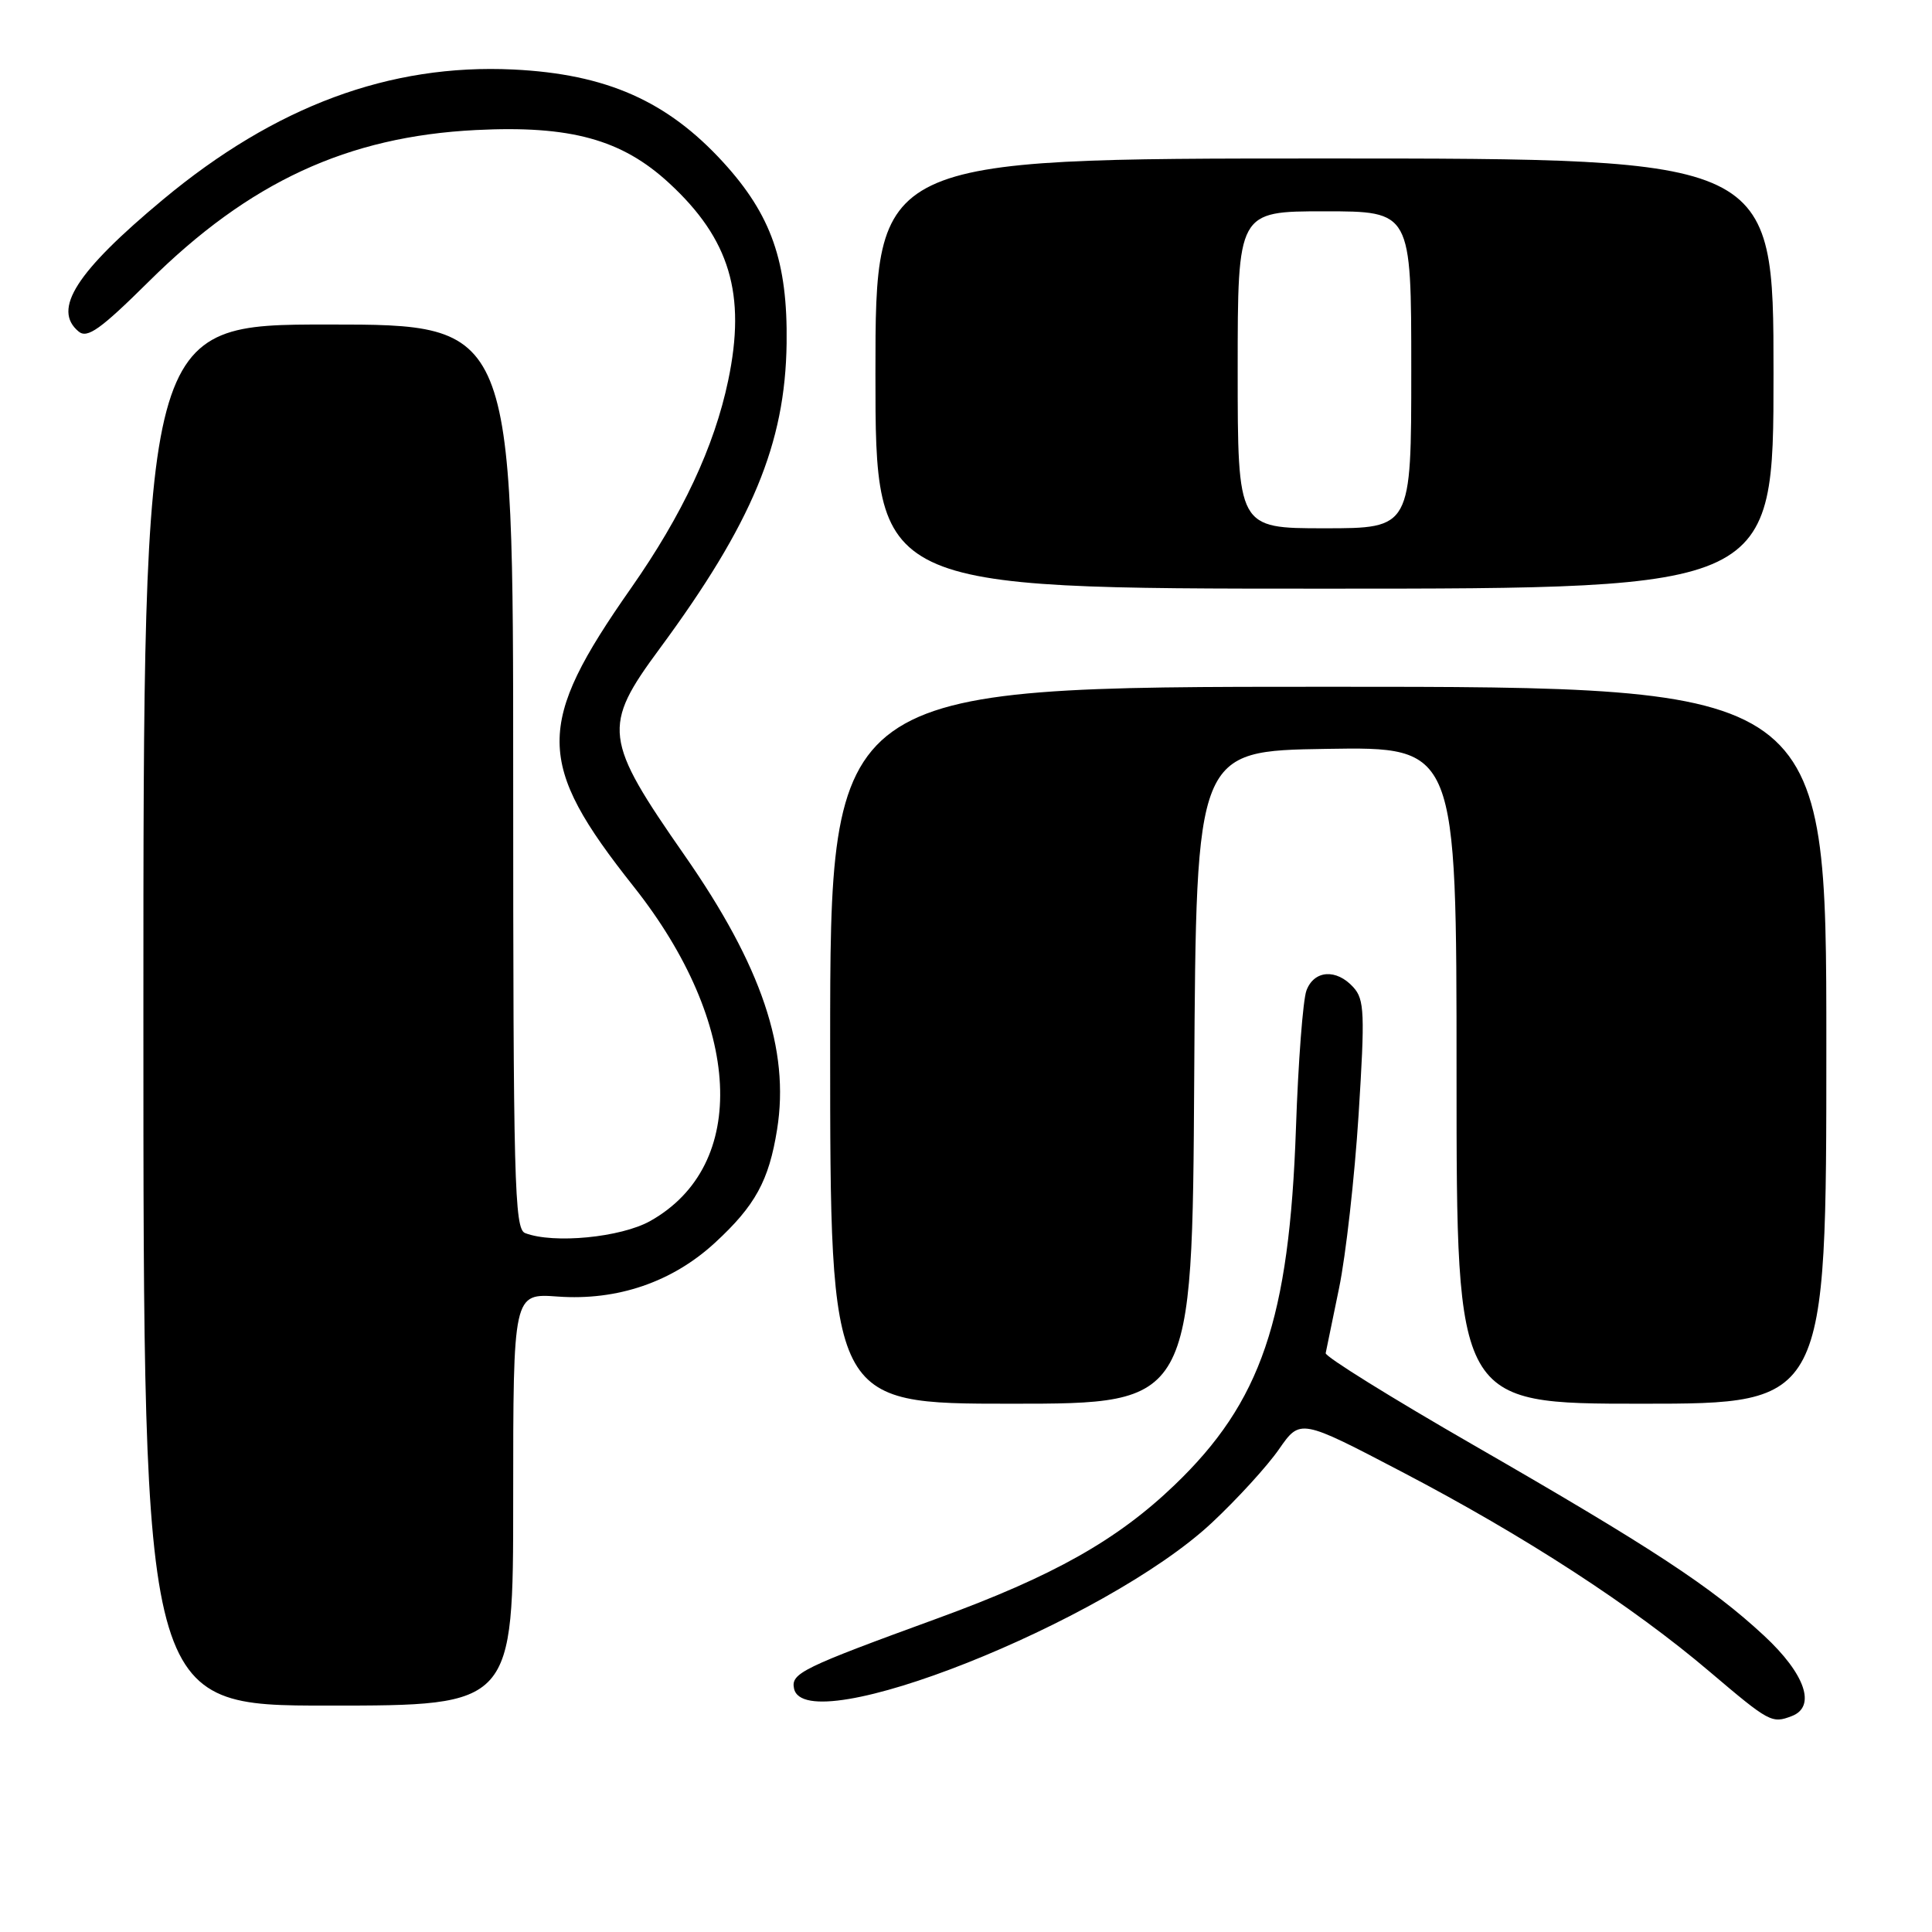<?xml version="1.0" encoding="UTF-8" standalone="no"?>
<!DOCTYPE svg PUBLIC "-//W3C//DTD SVG 1.1//EN" "http://www.w3.org/Graphics/SVG/1.1/DTD/svg11.dtd" >
<svg xmlns="http://www.w3.org/2000/svg" xmlns:xlink="http://www.w3.org/1999/xlink" version="1.1" viewBox="0 0 256 256">
 <g >
 <path fill="currentColor"
d=" M 237.42 227.39 C 240.69 226.14 239.21 221.81 233.75 216.74 C 226.77 210.26 218.89 205.09 195.25 191.48 C 184.39 185.23 175.57 179.75 175.66 179.30 C 175.75 178.86 176.55 174.97 177.44 170.65 C 178.33 166.34 179.49 156.02 180.02 147.72 C 180.87 134.27 180.80 132.44 179.33 130.82 C 177.08 128.33 174.12 128.54 173.11 131.25 C 172.65 132.49 172.02 140.70 171.72 149.50 C 170.84 174.84 167.11 185.79 155.60 196.81 C 148.00 204.09 139.53 208.85 124.34 214.40 C 106.25 221.00 104.80 221.71 105.21 223.73 C 106.65 230.76 146.44 214.98 160.56 201.79 C 163.93 198.64 167.94 194.25 169.48 192.02 C 172.29 187.98 172.29 187.98 185.82 195.06 C 202.09 203.57 216.32 212.81 226.59 221.55 C 234.45 228.22 234.78 228.40 237.42 227.39 Z  M 68.00 198.69 C 68.00 171.37 68.00 171.37 73.90 171.80 C 81.81 172.37 89.09 169.88 94.75 164.66 C 100.07 159.76 101.89 156.44 102.97 149.65 C 104.66 139.09 100.92 128.00 90.74 113.38 C 79.97 97.92 79.77 96.29 87.40 85.96 C 99.67 69.32 104.05 58.79 104.23 45.50 C 104.38 34.69 102.21 28.48 95.82 21.49 C 88.39 13.37 80.34 9.81 68.01 9.21 C 51.64 8.43 36.48 14.05 21.60 26.44 C 10.08 36.03 6.90 41.01 10.42 43.93 C 11.57 44.89 13.32 43.64 19.71 37.31 C 33.02 24.11 46.03 18.09 63.06 17.23 C 75.58 16.60 82.39 18.47 88.66 24.26 C 96.70 31.67 98.89 38.97 96.49 50.41 C 94.65 59.19 90.43 68.19 83.63 77.91 C 70.91 96.06 70.95 101.06 83.96 117.47 C 98.37 135.65 99.31 154.40 86.16 161.79 C 82.27 163.97 73.35 164.84 69.58 163.39 C 68.16 162.85 68.00 156.59 68.00 102.89 C 68.00 43.00 68.00 43.00 43.50 43.00 C 19.00 43.00 19.00 43.00 19.00 134.50 C 19.00 226.00 19.00 226.00 43.50 226.00 C 68.00 226.00 68.00 226.00 68.00 198.69 Z  M 158.24 142.75 C 158.50 99.50 158.50 99.50 175.75 99.23 C 193.00 98.95 193.00 98.95 193.00 142.48 C 193.00 186.00 193.00 186.00 217.50 186.00 C 242.00 186.00 242.00 186.00 242.00 138.50 C 242.00 91.00 242.00 91.00 176.00 91.00 C 110.00 91.00 110.00 91.00 110.00 138.50 C 110.00 186.00 110.00 186.00 133.99 186.00 C 157.98 186.00 157.98 186.00 158.24 142.75 Z  M 235.00 49.50 C 235.00 21.00 235.00 21.00 175.50 21.00 C 116.00 21.00 116.00 21.00 116.00 49.50 C 116.00 78.00 116.00 78.00 175.50 78.00 C 235.00 78.00 235.00 78.00 235.00 49.50 Z  M 164.00 49.00 C 164.00 28.00 164.00 28.00 175.50 28.00 C 187.00 28.00 187.00 28.00 187.00 49.00 C 187.00 70.00 187.00 70.00 175.50 70.00 C 164.00 70.00 164.00 70.00 164.00 49.00 Z "/>
</g>
</svg>